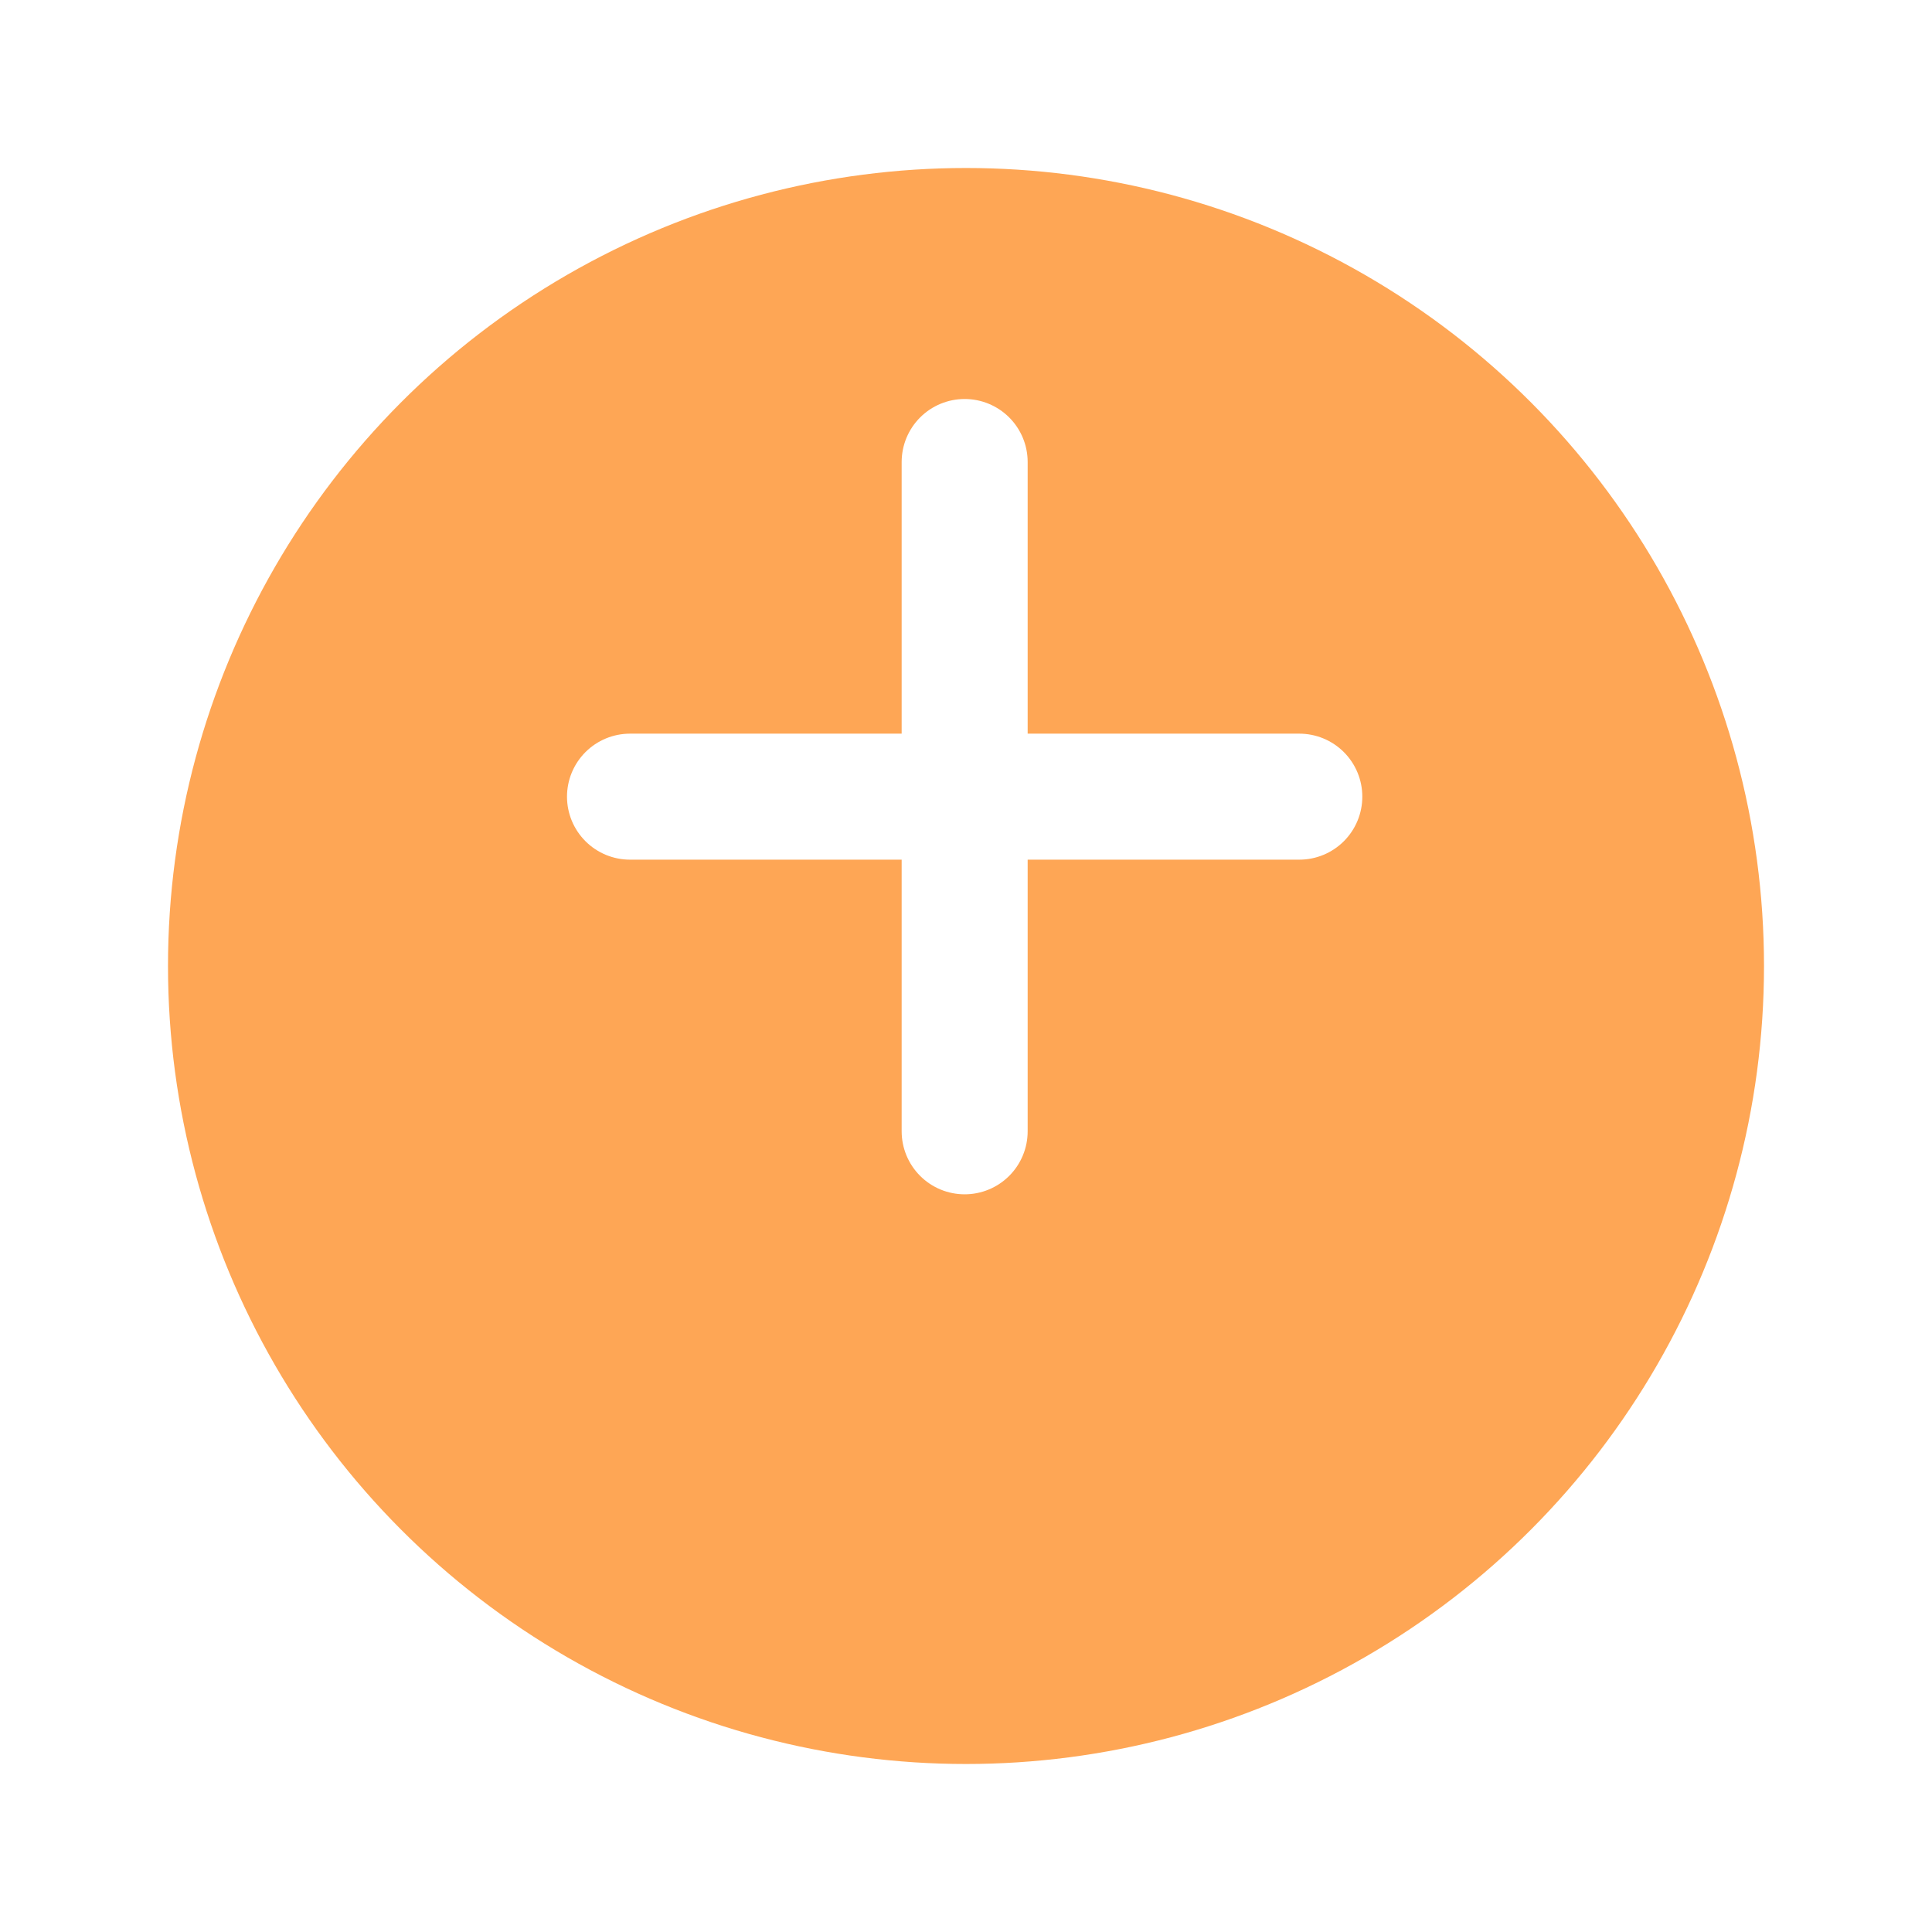 <svg width="46" height="46" viewBox="0 0 46 46" fill="none" xmlns="http://www.w3.org/2000/svg">
<g filter="url(#filter0_d_1260_5693)">
<circle cx="23" cy="19" r="19" fill="#FEA655"/>
</g>
<path d="M22.968 26.936V11" stroke="white" stroke-width="3" stroke-linecap="round" stroke-linejoin="round"/>
<path d="M30.936 18.968H15" stroke="white" stroke-width="3" stroke-linecap="round" stroke-linejoin="round"/>
<defs>
<filter id="filter0_d_1260_5693" x="0" y="0" width="46" height="46" filterUnits="userSpaceOnUse" color-interpolation-filters="sRGB">
<feFlood flood-opacity="0" result="BackgroundImageFix"/>
<feColorMatrix in="SourceAlpha" type="matrix" values="0 0 0 0 0 0 0 0 0 0 0 0 0 0 0 0 0 0 127 0" result="hardAlpha"/>
<feOffset dy="4"/>
<feGaussianBlur stdDeviation="2"/>
<feComposite in2="hardAlpha" operator="out"/>
<feColorMatrix type="matrix" values="0 0 0 0 0 0 0 0 0 0 0 0 0 0 0 0 0 0 0.25 0"/>
<feBlend mode="normal" in2="BackgroundImageFix" result="effect1_dropShadow_1260_5693"/>
<feBlend mode="normal" in="SourceGraphic" in2="effect1_dropShadow_1260_5693" result="shape"/>
</filter>
</defs>
</svg>
